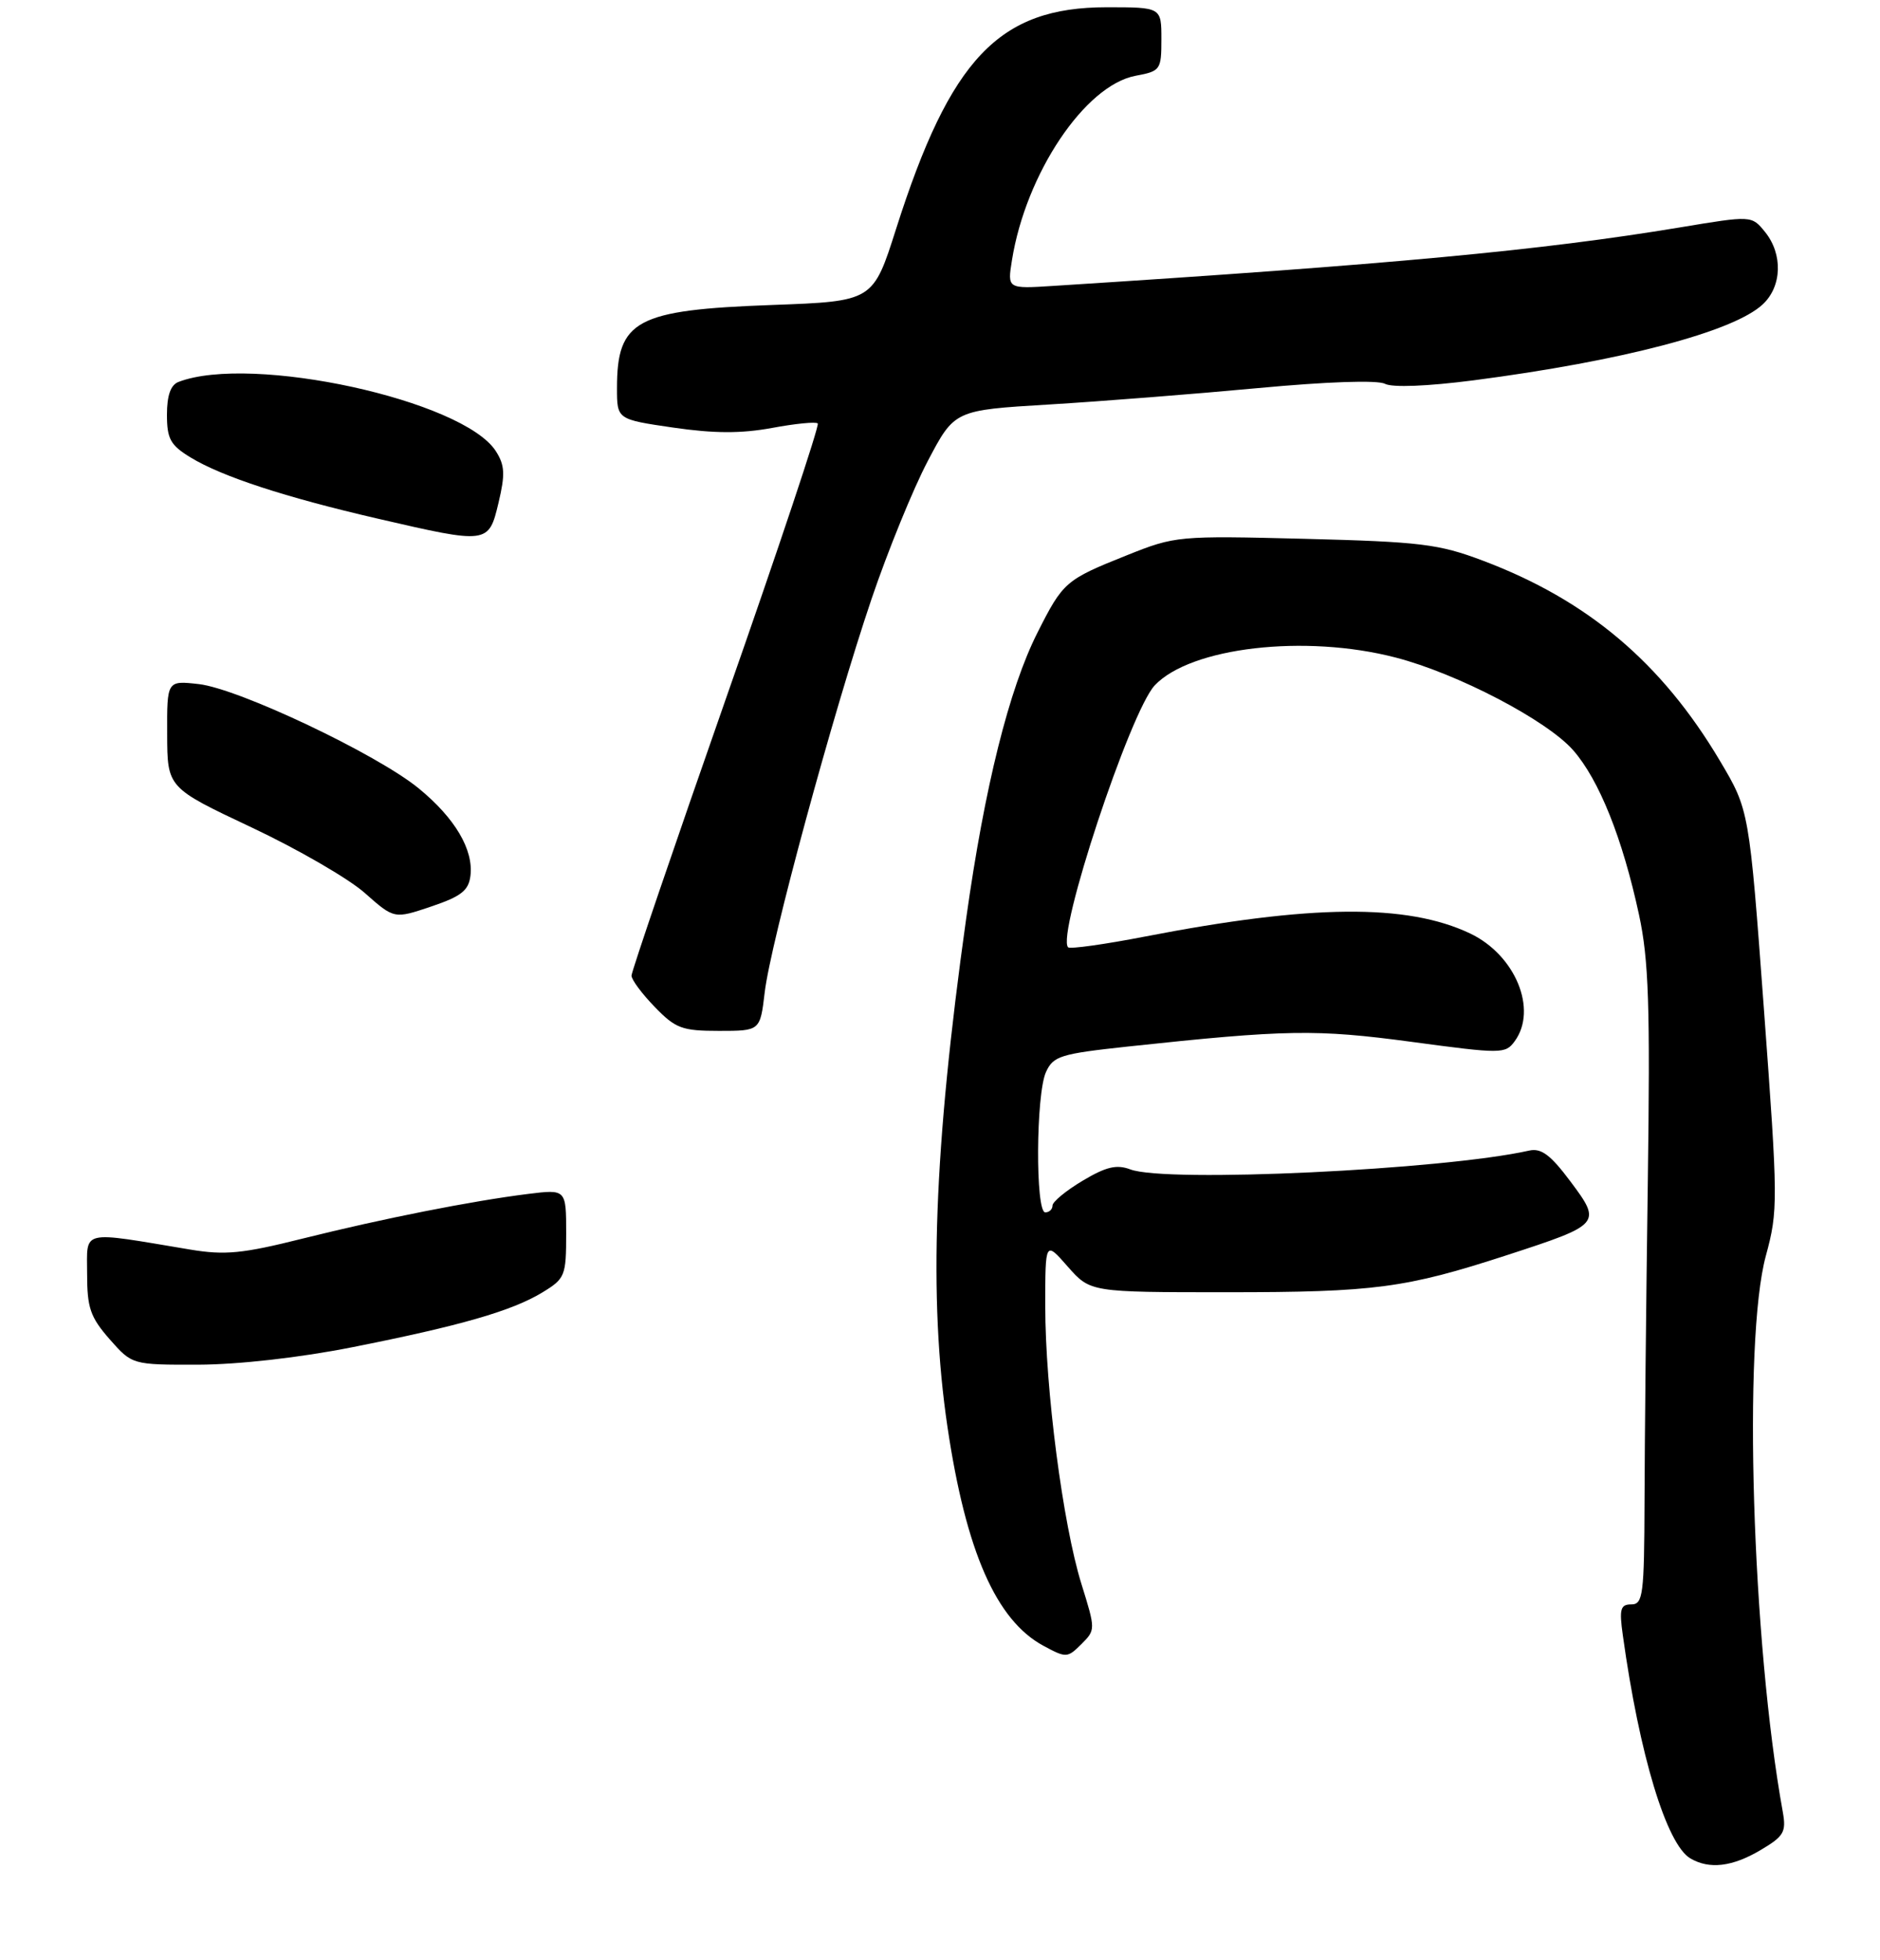 <?xml version="1.0" encoding="UTF-8" standalone="no"?>
<!DOCTYPE svg PUBLIC "-//W3C//DTD SVG 1.1//EN" "http://www.w3.org/Graphics/SVG/1.1/DTD/svg11.dtd" >
<svg xmlns="http://www.w3.org/2000/svg" xmlns:xlink="http://www.w3.org/1999/xlink" version="1.1" viewBox="0 0 259 270">
 <g >
 <path fill="currentColor"
d=" M 242.53 254.85 C 245.76 252.94 246.10 252.36 245.61 249.60 C 241.37 226.22 240.10 184.67 243.27 173.00 C 244.97 166.74 244.96 165.48 243.01 139.04 C 240.98 111.59 240.98 111.59 236.96 104.82 C 228.91 91.26 218.70 82.65 204.24 77.21 C 198.19 74.93 195.68 74.63 179.76 74.22 C 162.32 73.78 161.91 73.82 155.26 76.48 C 146.78 79.87 146.46 80.15 142.93 87.14 C 139.01 94.90 135.65 108.39 133.11 126.50 C 128.65 158.23 127.90 178.81 130.53 196.56 C 133.08 213.71 137.24 223.19 143.75 226.70 C 146.88 228.39 147.06 228.38 148.97 226.48 C 150.94 224.51 150.94 224.47 148.98 218.17 C 146.43 209.98 144.00 191.32 144.00 179.91 C 144.00 170.93 144.00 170.93 147.10 174.47 C 150.21 178.00 150.21 178.00 169.05 178.00 C 189.39 178.00 193.66 177.43 207.61 172.89 C 220.57 168.67 220.69 168.54 216.36 162.75 C 213.60 159.06 212.33 158.12 210.66 158.49 C 198.80 161.15 160.63 162.95 155.72 161.08 C 153.83 160.37 152.39 160.71 149.15 162.64 C 146.87 164.00 145.00 165.54 145.00 166.06 C 145.00 166.58 144.55 167.00 144.00 167.00 C 142.63 167.00 142.71 150.72 144.10 147.67 C 145.11 145.46 146.10 145.16 155.35 144.16 C 177.27 141.81 181.32 141.75 194.46 143.51 C 206.86 145.18 207.39 145.18 208.67 143.43 C 211.87 139.06 208.76 131.54 202.53 128.58 C 193.83 124.45 180.57 124.58 157.78 129.00 C 152.20 130.08 147.42 130.75 147.15 130.49 C 145.50 128.83 155.69 98.03 159.08 94.41 C 164.02 89.16 179.78 87.33 192.26 90.57 C 200.77 92.77 213.10 99.21 216.73 103.34 C 220.30 107.42 223.52 115.44 225.80 126.00 C 227.14 132.24 227.35 138.45 227.01 163.00 C 226.78 179.22 226.58 198.91 226.56 206.75 C 226.52 219.69 226.35 221.00 224.74 221.00 C 223.24 221.00 223.06 221.63 223.57 225.25 C 225.85 241.71 229.59 254.07 232.88 255.99 C 235.49 257.52 238.64 257.15 242.53 254.85 Z  M 48.50 185.58 C 63.40 182.63 70.56 180.57 74.75 178.01 C 77.85 176.12 78.00 175.74 78.00 169.92 C 78.00 163.81 78.00 163.81 72.75 164.46 C 64.98 165.43 52.78 167.84 41.69 170.61 C 33.39 172.69 31.00 172.92 26.19 172.12 C 10.91 169.57 12.00 169.31 12.00 175.45 C 12.00 180.15 12.44 181.43 15.10 184.47 C 18.21 188.00 18.21 188.00 27.35 187.98 C 32.85 187.96 41.29 187.01 48.50 185.58 Z  M 105.35 136.70 C 106.14 129.92 114.79 98.09 120.07 82.50 C 122.31 75.90 125.79 67.35 127.82 63.50 C 131.50 56.50 131.50 56.50 144.50 55.72 C 151.65 55.29 164.61 54.27 173.30 53.46 C 182.82 52.57 189.77 52.33 190.80 52.87 C 191.83 53.40 196.64 53.21 203.00 52.39 C 223.44 49.73 238.80 45.70 242.84 41.93 C 245.50 39.46 245.64 35.01 243.16 31.95 C 241.32 29.68 241.32 29.68 231.41 31.33 C 212.35 34.49 191.80 36.41 145.14 39.38 C 138.78 39.79 138.78 39.79 139.41 35.86 C 141.32 23.91 149.47 11.75 156.44 10.44 C 159.88 9.80 160.00 9.63 160.00 5.39 C 160.00 1.00 160.00 1.00 152.46 1.00 C 137.63 1.00 130.93 8.05 123.46 31.50 C 120.28 41.50 120.28 41.50 106.39 42.01 C 87.61 42.69 85.00 44.09 85.00 53.47 C 85.00 57.77 85.00 57.77 92.75 58.90 C 98.39 59.72 102.09 59.73 106.35 58.95 C 109.56 58.35 112.41 58.07 112.66 58.33 C 112.92 58.59 107.25 75.58 100.06 96.08 C 92.88 116.59 87.00 133.83 87.00 134.39 C 87.00 134.95 88.44 136.89 90.20 138.70 C 93.07 141.67 93.96 142.00 99.06 142.00 C 104.72 142.00 104.72 142.00 105.35 136.70 Z  M 64.81 120.64 C 65.25 117.04 62.69 112.70 57.69 108.60 C 51.93 103.88 32.88 94.85 27.37 94.23 C 23.00 93.74 23.00 93.74 23.03 101.12 C 23.05 108.50 23.05 108.50 34.63 113.96 C 41.00 116.96 48.03 121.03 50.25 123.00 C 54.30 126.59 54.30 126.59 59.40 124.87 C 63.53 123.48 64.56 122.67 64.81 120.64 Z  M 68.68 69.25 C 69.61 65.34 69.55 64.09 68.32 62.16 C 63.85 55.13 34.63 48.75 24.59 52.61 C 23.51 53.02 23.00 54.48 23.00 57.12 C 23.00 60.46 23.48 61.32 26.25 63.01 C 30.56 65.64 39.26 68.49 52.03 71.44 C 67.25 74.96 67.32 74.95 68.68 69.25 Z "/>
</g>
</svg>